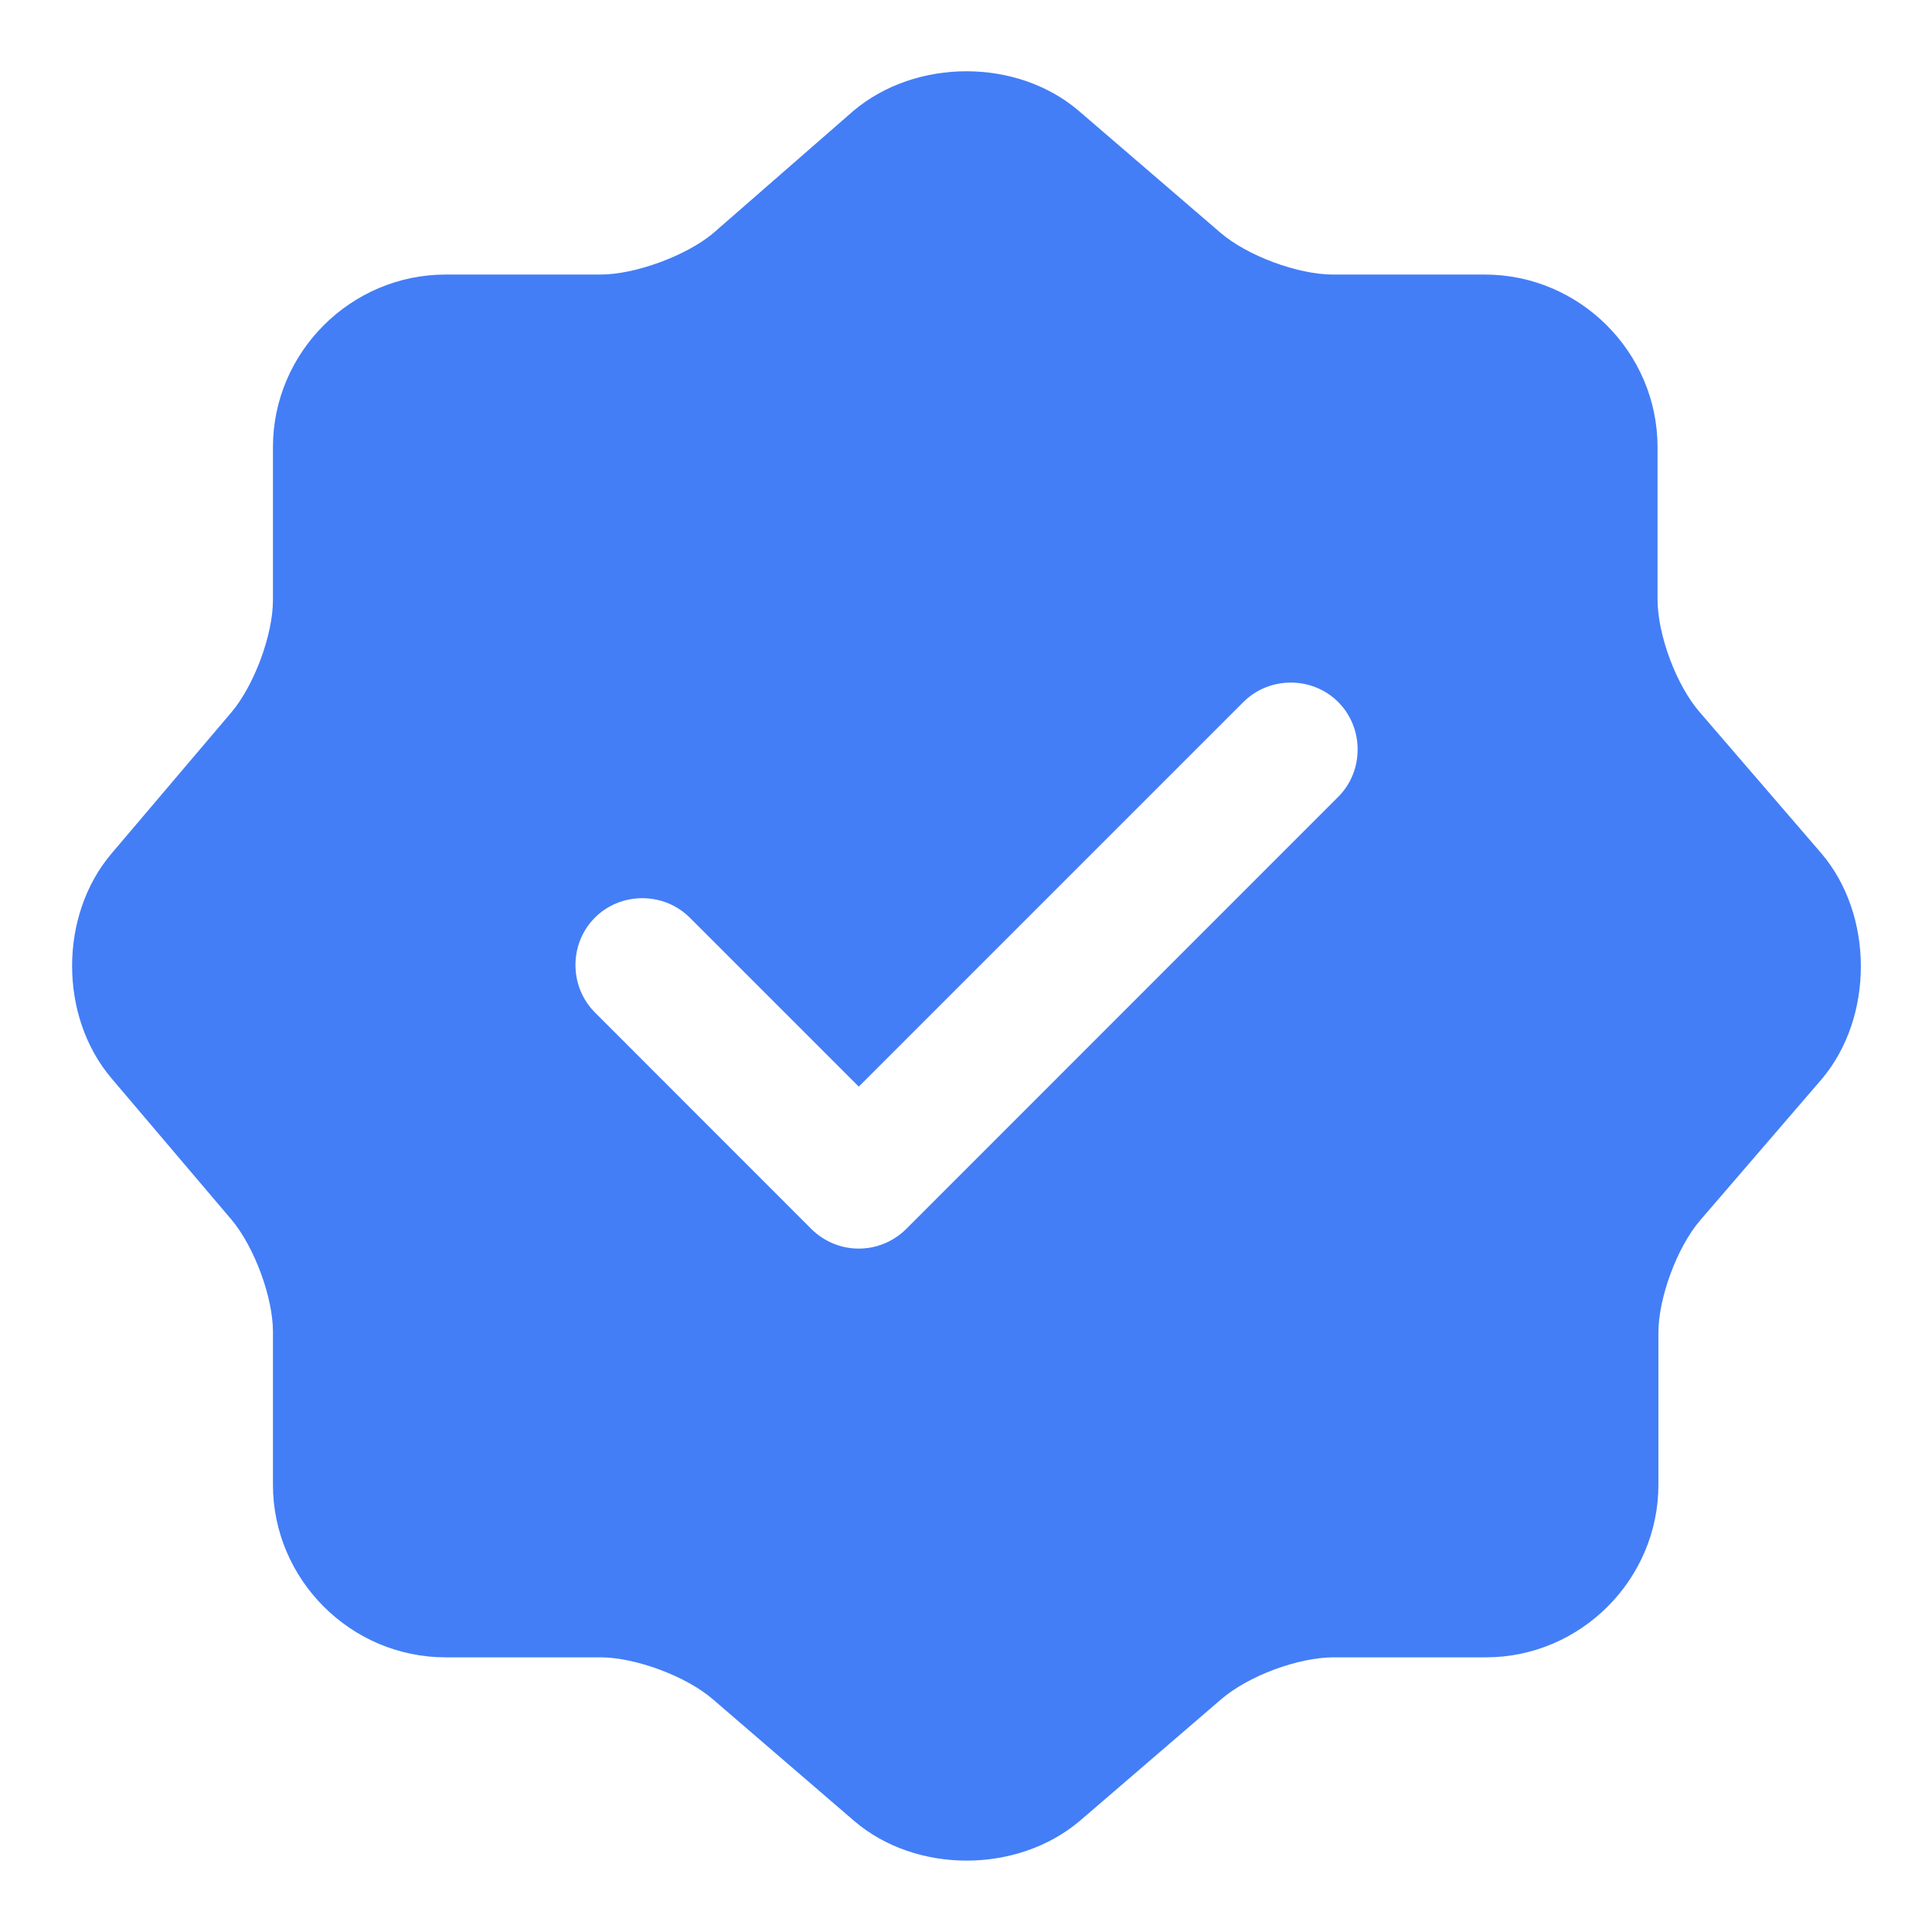 <svg width="18" height="18" viewBox="0 0 18 18" fill="none" xmlns="http://www.w3.org/2000/svg">
<path d="M16.968 7.949L15.834 6.633C15.618 6.383 15.443 5.916 15.443 5.583V4.166C15.443 3.283 14.718 2.558 13.834 2.558H12.418C12.093 2.558 11.618 2.383 11.368 2.166L10.051 1.033C9.476 0.541 8.534 0.541 7.951 1.033L6.643 2.174C6.393 2.383 5.918 2.558 5.593 2.558H4.151C3.268 2.558 2.543 3.283 2.543 4.166V5.591C2.543 5.916 2.368 6.383 2.159 6.633L1.034 7.958C0.551 8.533 0.551 9.466 1.034 10.041L2.159 11.366C2.368 11.616 2.543 12.083 2.543 12.408V13.833C2.543 14.716 3.268 15.441 4.151 15.441H5.593C5.918 15.441 6.393 15.616 6.643 15.833L7.959 16.966C8.534 17.458 9.476 17.458 10.059 16.966L11.376 15.833C11.626 15.616 12.093 15.441 12.426 15.441H13.843C14.726 15.441 15.451 14.716 15.451 13.833V12.416C15.451 12.091 15.626 11.616 15.843 11.366L16.976 10.05C17.459 9.474 17.459 8.524 16.968 7.949ZM12.468 7.424L8.443 11.45C8.326 11.566 8.168 11.633 8.001 11.633C7.834 11.633 7.676 11.566 7.559 11.45L5.543 9.433C5.301 9.191 5.301 8.791 5.543 8.549C5.784 8.308 6.184 8.308 6.426 8.549L8.001 10.124L11.584 6.541C11.826 6.299 12.226 6.299 12.468 6.541C12.709 6.783 12.709 7.183 12.468 7.424Z" fill="#437EF7"/>
</svg>
